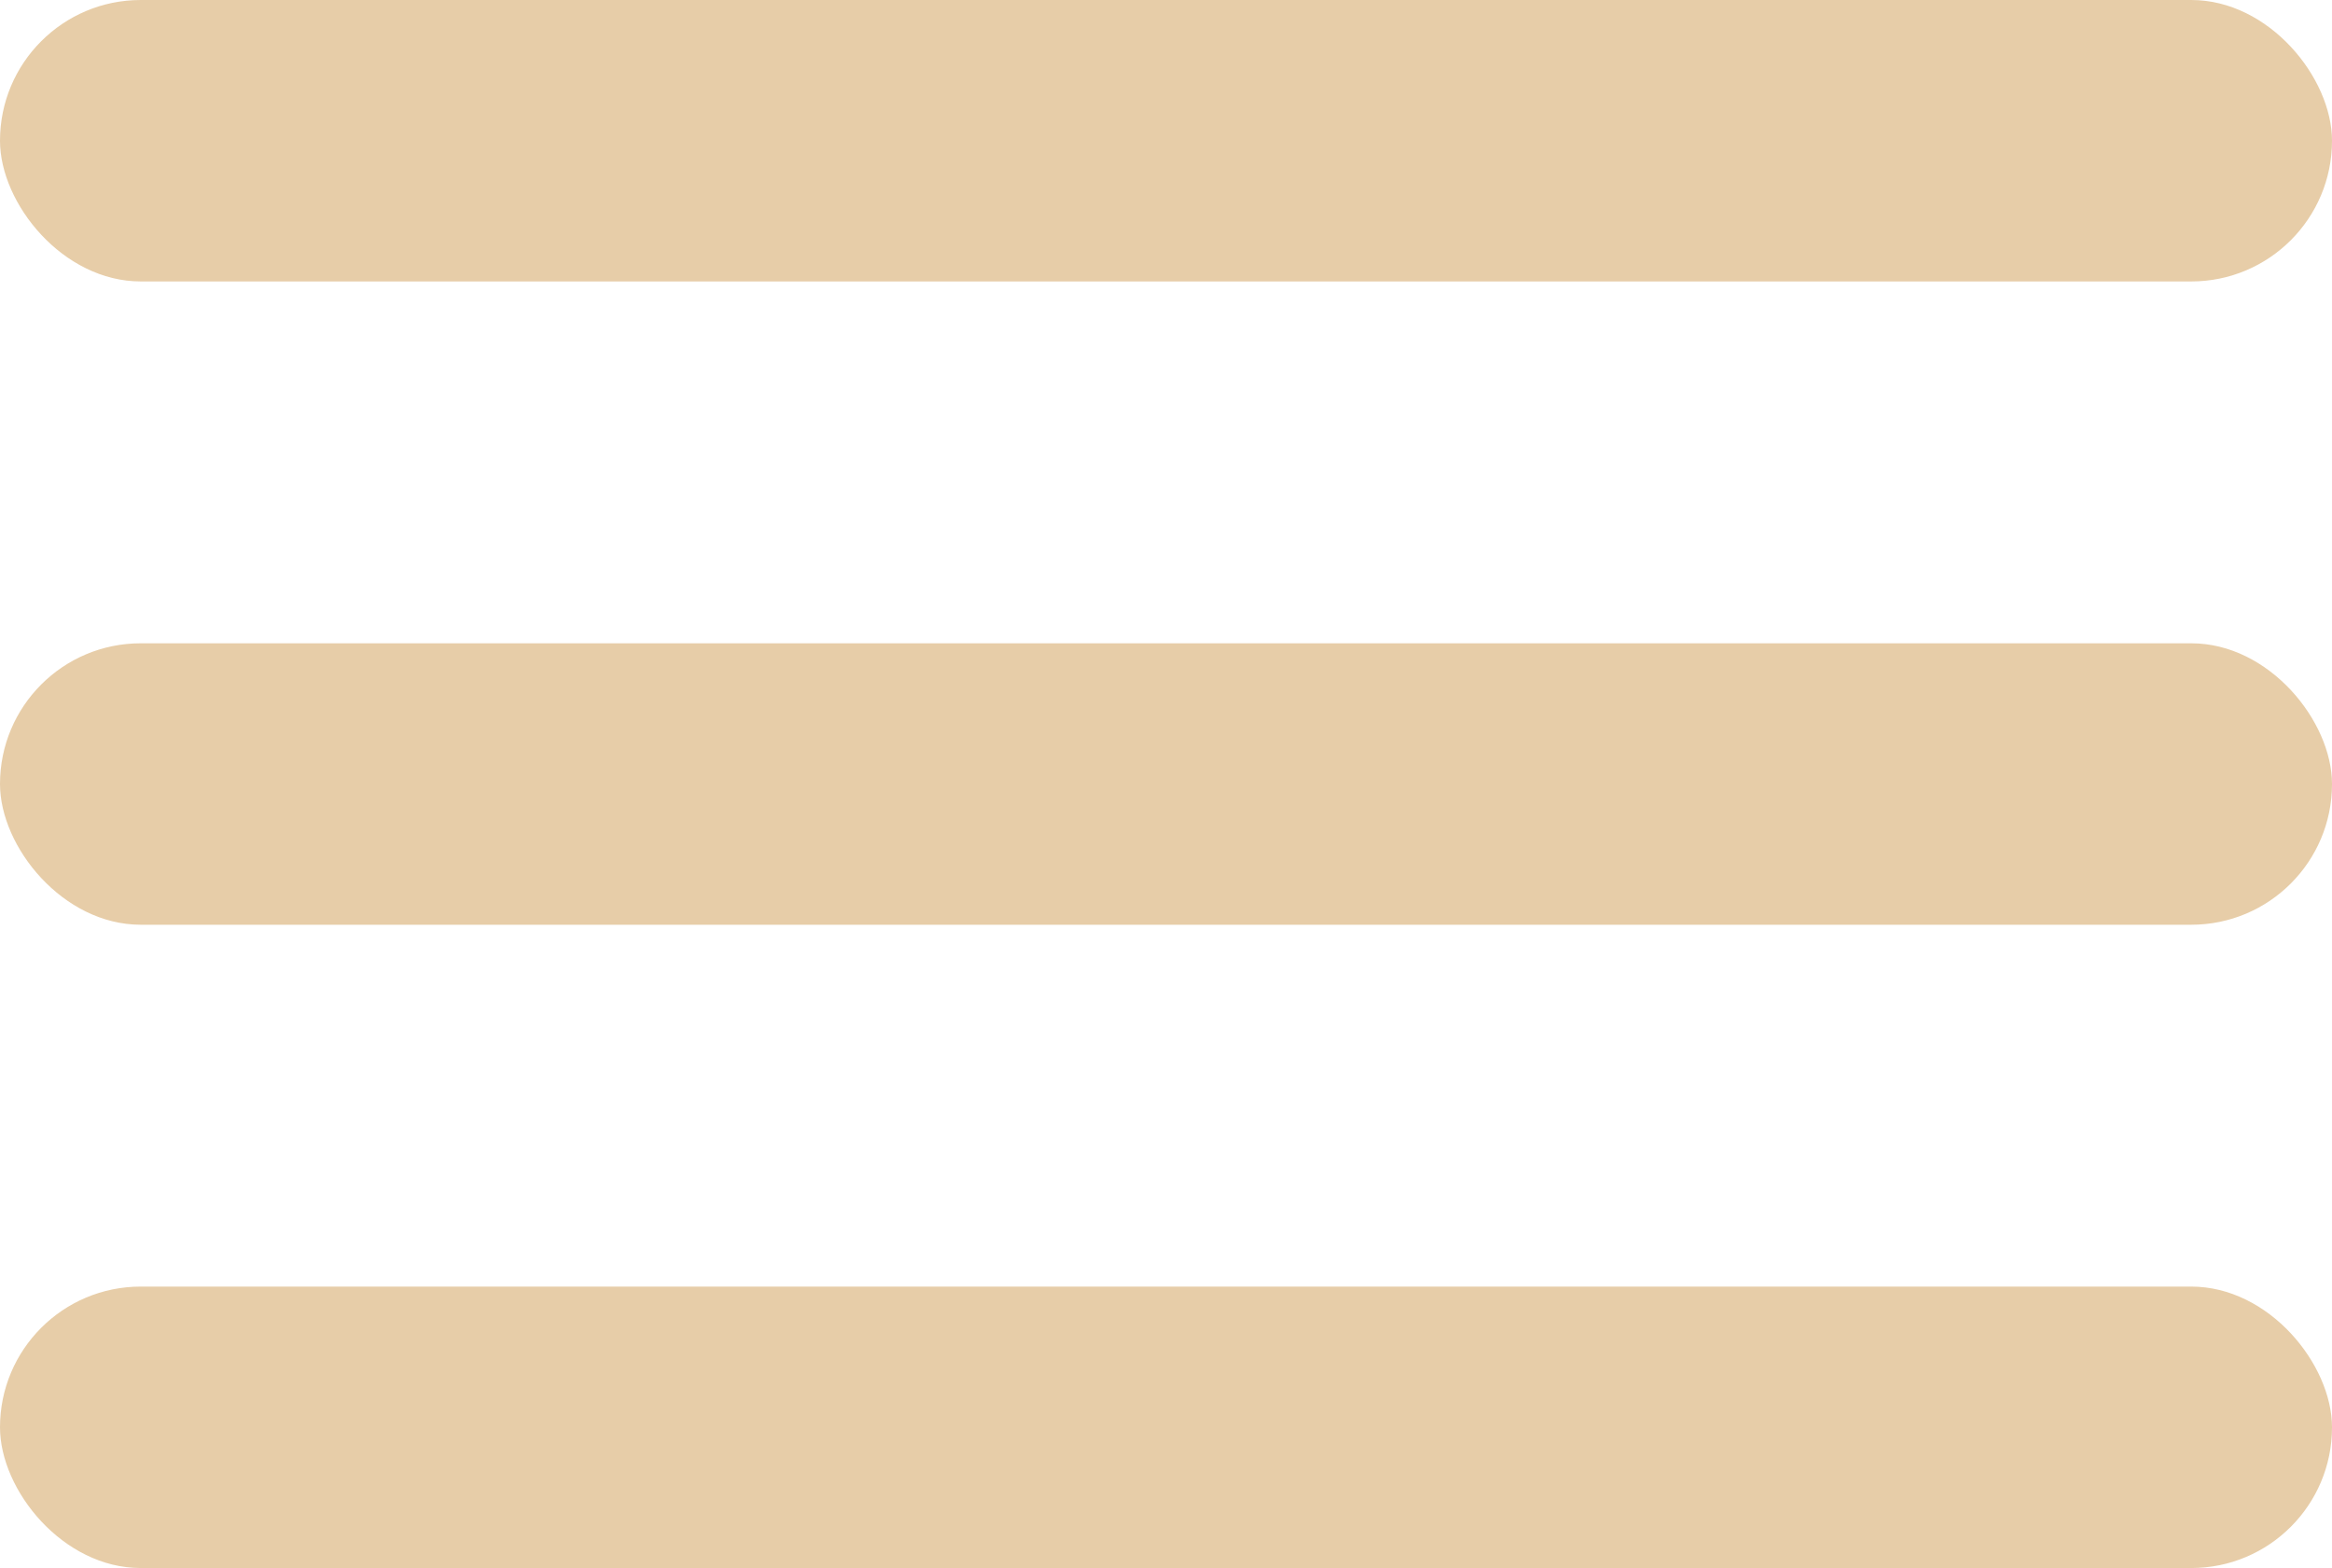 <svg xmlns="http://www.w3.org/2000/svg" width="58" height="39" viewBox="0 0 58 39">
  <g id="hamburger-menu" transform="translate(-293 -30)">
    <rect id="Rectangle_38" data-name="Rectangle 38" width="58" height="7" rx="3.5" transform="translate(293 30)" fill="#e7cda8"/>
    <rect id="Rectangle_41" data-name="Rectangle 41" width="58" height="7" rx="3.5" transform="translate(293 46)" fill="#e7cda8"/>
    <rect id="Rectangle_42" data-name="Rectangle 42" width="58" height="7" rx="3.5" transform="translate(293 62)" fill="#e7cda8"/>
  </g>
</svg>
